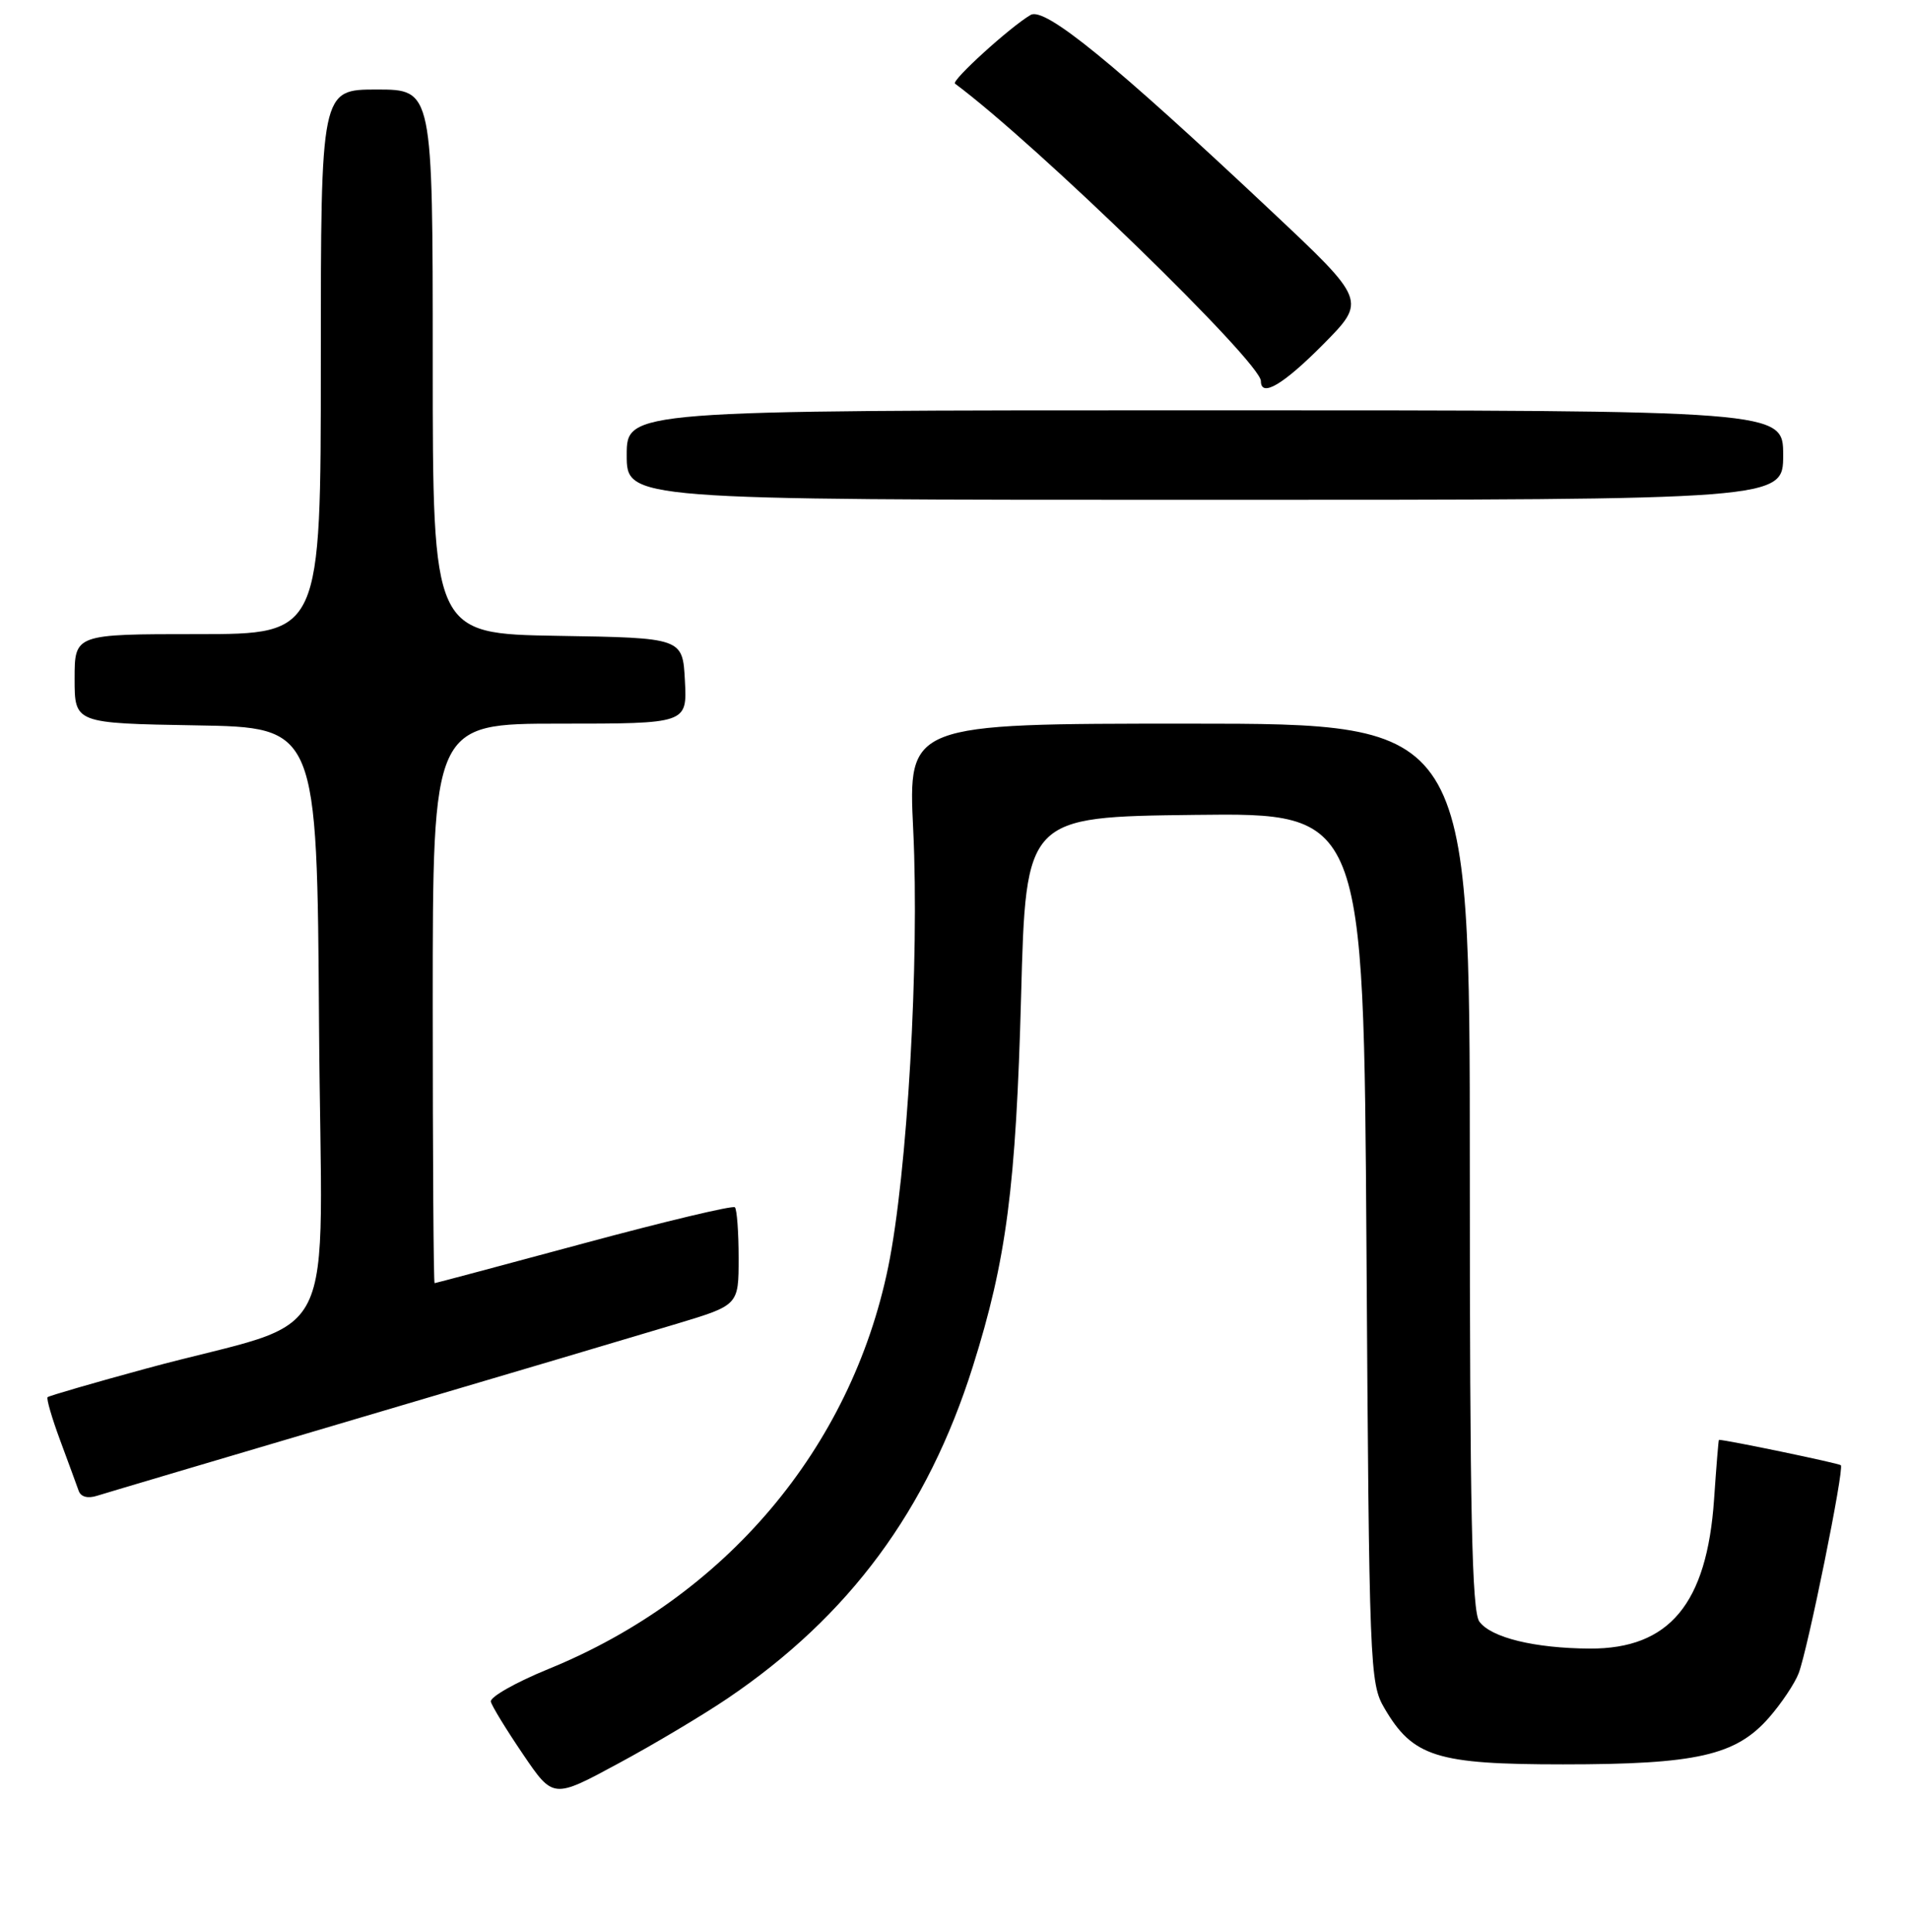 <?xml version="1.0" encoding="UTF-8" standalone="no"?>
<!DOCTYPE svg PUBLIC "-//W3C//DTD SVG 1.1//EN" "http://www.w3.org/Graphics/SVG/1.1/DTD/svg11.dtd" >
<svg xmlns="http://www.w3.org/2000/svg" xmlns:xlink="http://www.w3.org/1999/xlink" version="1.1" viewBox="0 0 256 259">
 <g >
 <path fill="currentColor"
d=" M 97.50 227.67 C 113.83 216.62 124.32 202.42 130.39 183.17 C 134.90 168.87 136.17 159.08 136.86 133.50 C 137.50 109.50 137.50 109.50 160.14 109.23 C 182.77 108.96 182.77 108.96 183.15 167.23 C 183.51 223.56 183.59 225.62 185.55 228.96 C 189.37 235.50 192.53 236.50 209.50 236.50 C 227.39 236.50 232.64 235.31 237.08 230.26 C 238.76 228.34 240.56 225.65 241.08 224.28 C 242.31 221.05 247.21 196.88 246.73 196.40 C 246.47 196.14 231.39 193.00 230.39 193.00 C 230.33 193.00 230.04 196.59 229.74 200.97 C 228.78 214.97 223.75 221.02 213.10 220.98 C 205.70 220.94 199.85 219.52 198.28 217.36 C 197.28 215.99 197.00 202.84 197.00 156.31 C 197.00 97.00 197.00 97.00 159.36 97.00 C 121.71 97.00 121.71 97.00 122.40 111.25 C 123.25 128.84 121.61 157.36 119.04 169.87 C 114.03 194.17 97.23 214.05 73.50 223.72 C 69.10 225.52 65.63 227.49 65.79 228.10 C 65.94 228.71 67.89 231.89 70.11 235.16 C 74.14 241.10 74.14 241.10 82.82 236.41 C 87.60 233.84 94.20 229.90 97.50 227.67 Z  M 48.75 189.89 C 67.31 184.41 86.21 178.80 90.75 177.43 C 99.00 174.94 99.00 174.94 99.00 168.63 C 99.00 165.17 98.77 162.11 98.50 161.83 C 98.22 161.55 89.11 163.73 78.25 166.66 C 67.39 169.59 58.39 171.99 58.25 172.00 C 58.11 172.00 58.00 155.12 58.00 134.50 C 58.00 97.00 58.00 97.00 75.05 97.00 C 92.10 97.00 92.10 97.00 91.80 91.25 C 91.50 85.50 91.50 85.50 74.75 85.23 C 58.00 84.95 58.00 84.95 58.00 48.48 C 58.00 12.00 58.00 12.00 50.50 12.00 C 43.00 12.00 43.00 12.00 43.00 48.50 C 43.00 85.00 43.00 85.00 26.50 85.00 C 10.00 85.00 10.00 85.00 10.00 90.98 C 10.00 96.95 10.00 96.95 26.25 97.23 C 42.50 97.50 42.50 97.50 42.76 137.22 C 43.06 182.46 46.19 176.22 19.61 183.44 C 12.52 185.37 6.57 187.10 6.38 187.28 C 6.20 187.47 6.95 190.07 8.06 193.06 C 9.17 196.05 10.28 199.09 10.54 199.82 C 10.82 200.64 11.75 200.90 13.00 200.50 C 14.10 200.15 30.19 195.38 48.75 189.89 Z  M 239.00 61.00 C 239.00 55.00 239.00 55.00 161.50 55.00 C 84.00 55.00 84.00 55.00 84.00 61.00 C 84.00 67.00 84.00 67.00 161.50 67.00 C 239.00 67.00 239.00 67.00 239.00 61.00 Z  M 177.36 46.15 C 183.15 40.29 183.15 40.29 170.32 28.23 C 149.23 8.39 140.04 0.90 138.14 2.00 C 135.42 3.58 127.47 10.81 128.00 11.21 C 138.94 19.34 169.00 48.57 169.00 51.08 C 169.00 53.33 171.99 51.57 177.36 46.15 Z "/>
</g>
</svg>